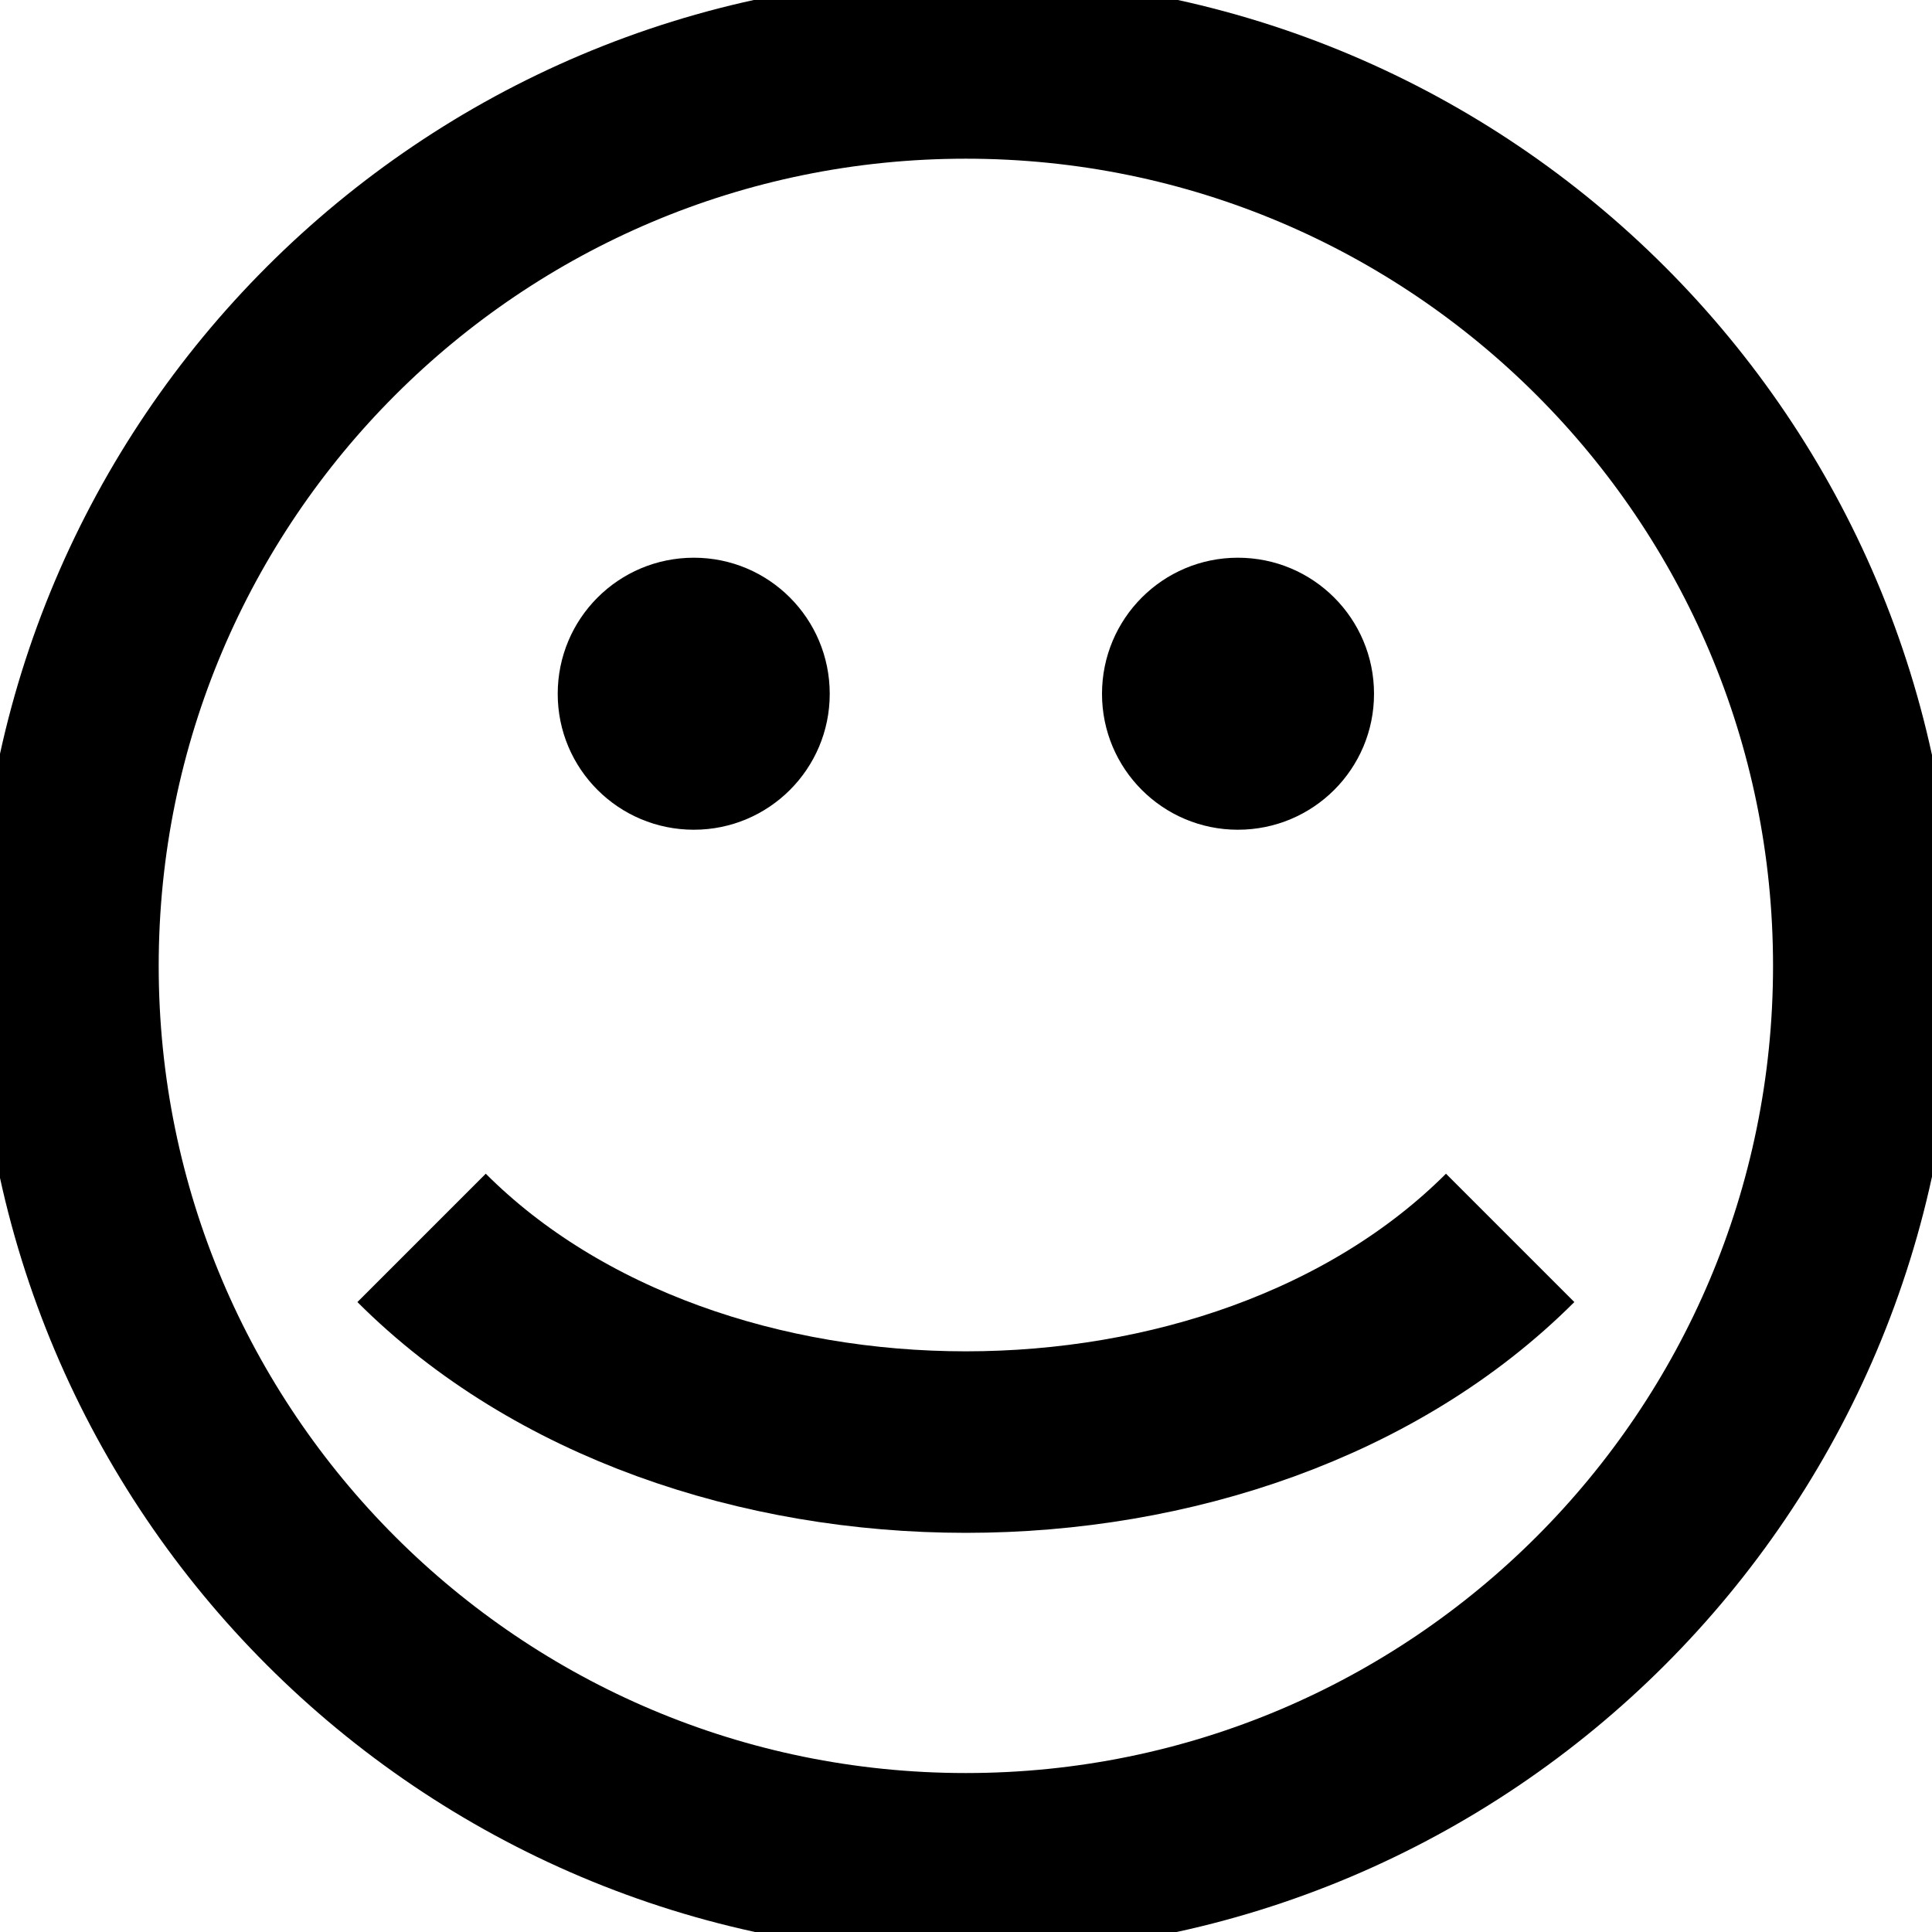 <?xml version="1.0" encoding="iso-8859-1" standalone="no"?> 
<?xml-stylesheet href="limgrafieken.css" type="text/css"?> 
<svg xmlns="http://www.w3.org/2000/svg" xmlns:xlink="http://www.w3.org/1999/xlink" width="7.337pt" height="7.337pt" viewBox="-3.668 -3.668 7.337 7.337 "> 
<g transform="translate(0, 3.668 ) scale(1,-1) translate(0,3.668 )"> 
 <g>
 <g stroke="rgb(0.0%,0.0%,0.0%)">
 <g fill="rgb(0.0%,0.0%,0.0%)">
 <g stroke-width="0.4pt">
 <g>
 </g>
 <g>
 <g stroke-width="0.517pt">
 <path d=" M  0.0 0.0 M  3.41 0.0 C  3.41 1.883 1.883 3.41 0.0 3.41 C  -1.883 3.41 -3.41 1.883 -3.41 0.0 C  -3.41 -1.883 -1.883 -3.41 0.0 -3.41 C  1.883 -3.41 3.41 -1.883 3.41 0.0 Z M  0.0 0.0  " style="fill:none"/>
 <path d=" M  -1.033 1.033 M  -0.517 1.033 C  -0.517 1.319 -0.748 1.55 -1.033 1.55 C  -1.319 1.55 -1.55 1.319 -1.55 1.033 C  -1.55 0.748 -1.319 0.517 -1.033 0.517 C  -0.748 0.517 -0.517 0.748 -0.517 1.033 Z M  -1.033 1.033  " style="stroke:none"/>
 <path d=" M  1.033 1.033 M  1.55 1.033 C  1.55 1.319 1.319 1.55 1.033 1.55 C  0.748 1.55 0.517 1.319 0.517 1.033 C  0.517 0.748 0.748 0.517 1.033 0.517 C  1.319 0.517 1.55 0.748 1.55 1.033 Z M  1.033 1.033  " style="stroke:none"/>
 <path d=" M  -2.067 -1.033 C  -1.033 -2.067 1.033 -2.067 2.067 -1.033  " style="fill:none"/>
 </g>
 </g>
 </g>
 </g>
 </g>
 </g>
  </g> 
</svg> 

